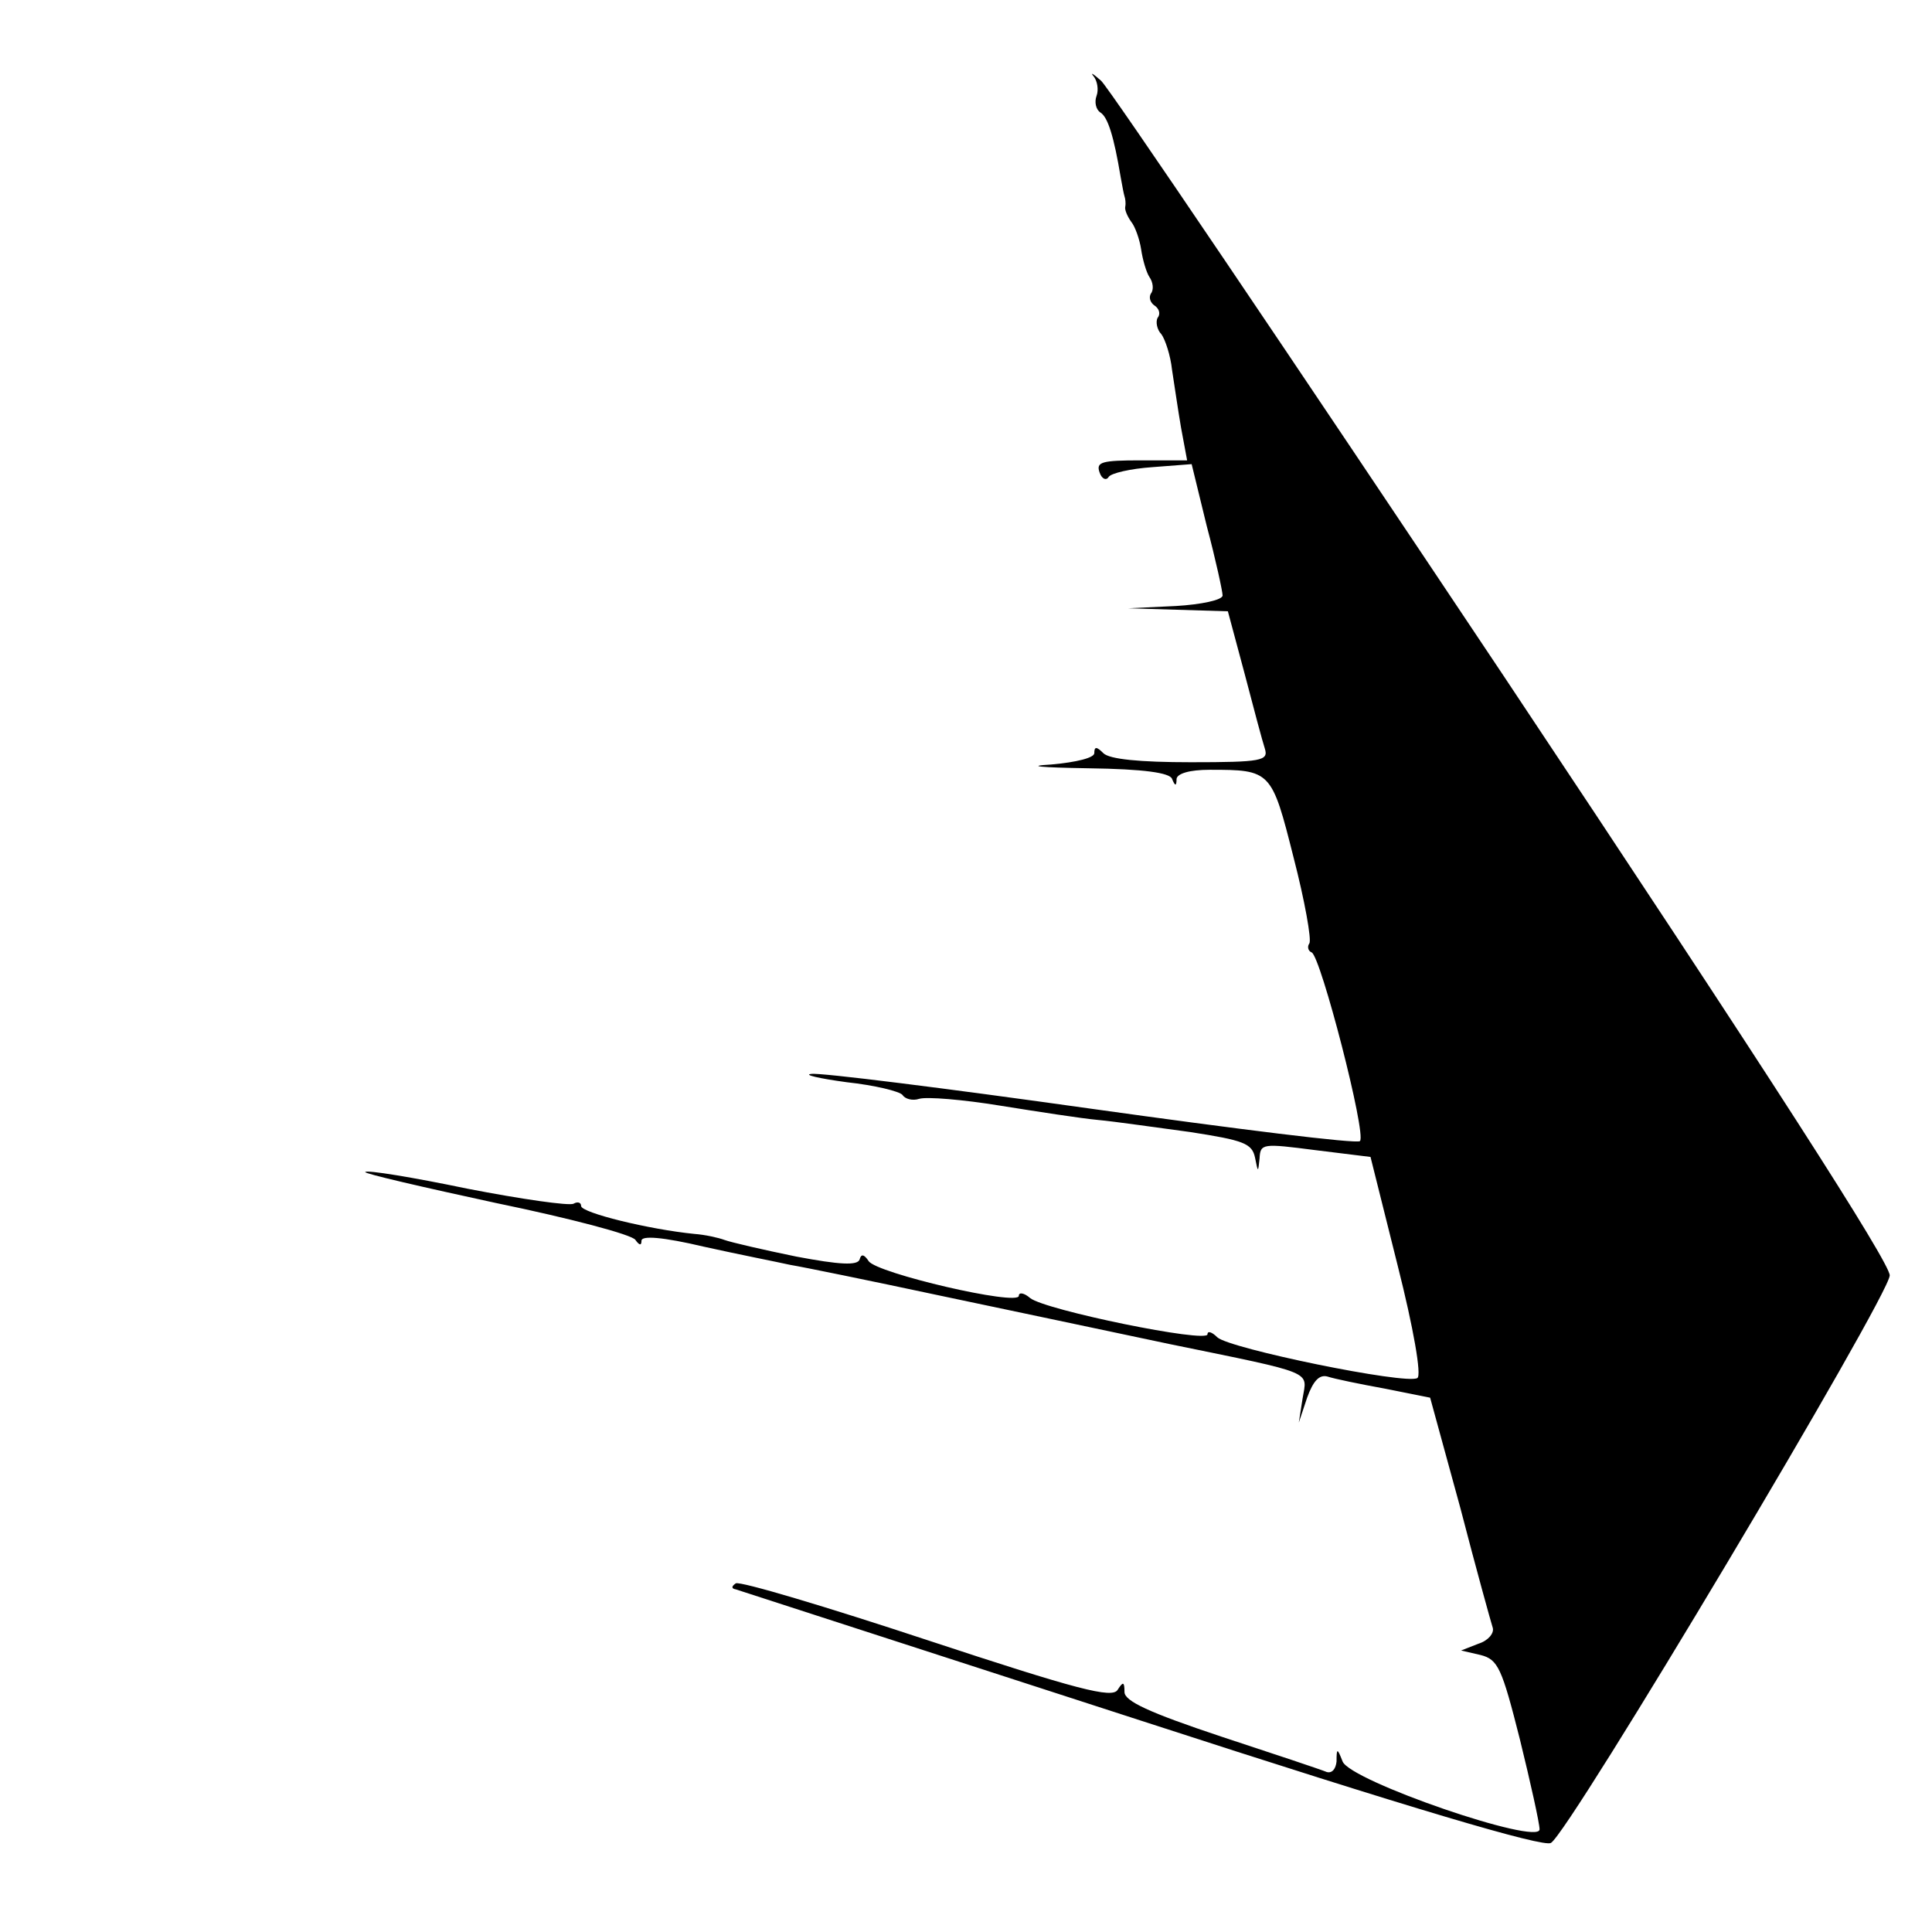 <?xml version="1.0" standalone="no"?>
<!DOCTYPE svg PUBLIC "-//W3C//DTD SVG 20010904//EN"
 "http://www.w3.org/TR/2001/REC-SVG-20010904/DTD/svg10.dtd">
<svg version="1.0" xmlns="http://www.w3.org/2000/svg"
 width="256pt" height="256pt" viewBox="0 0 256 256"
 preserveAspectRatio="xMidYMid meet">
<g transform="translate(0,256) scale(0.1,-0.1)"
fill="#000000" stroke="none">
<path d="M1449 2459 c5 -6 7 -18 4 -26 -3 -8 -1 -18 5 -22 10 -6 18 -32 27
-86 2 -11 4 -22 5 -25 1 -3 2 -9 1 -14 -1 -4 3 -13 8 -20 5 -6 11 -23 13 -36
2 -14 7 -31 11 -37 5 -7 6 -17 2 -22 -3 -5 -1 -12 5 -16 6 -4 8 -11 4 -16 -3
-5 -1 -16 5 -22 5 -7 12 -28 14 -47 3 -19 8 -54 12 -77 l8 -43 -61 0 c-52 0
-60 -2 -55 -16 3 -9 9 -11 12 -6 3 5 29 11 58 13 l52 4 20 -82 c12 -45 21 -87
21 -92 0 -6 -28 -12 -62 -14 l-63 -3 66 -2 66 -2 22 -82 c12 -46 24 -91 27
-100 5 -16 -4 -18 -98 -18 -68 0 -108 4 -116 12 -9 9 -12 9 -12 0 0 -6 -23
-12 -57 -15 -35 -2 -15 -4 49 -5 74 -1 108 -6 111 -14 4 -10 6 -10 6 0 1 7 17
12 44 12 81 0 82 -1 111 -116 15 -58 24 -109 21 -114 -3 -4 -2 -10 3 -12 12
-5 73 -241 64 -250 -4 -4 -164 16 -357 43 -192 27 -359 48 -370 46 -11 -1 10
-6 47 -11 37 -4 70 -12 74 -17 3 -5 13 -8 22 -5 10 3 58 -1 107 -9 50 -8 108
-17 130 -19 22 -2 77 -10 122 -16 71 -11 82 -15 86 -34 4 -20 4 -20 6 -1 1 20
4 20 74 11 l73 -9 36 -144 c21 -83 32 -146 26 -149 -15 -9 -249 39 -265 54 -7
7 -13 9 -13 4 0 -12 -215 32 -235 48 -8 7 -15 8 -15 3 0 -14 -189 30 -199 46
-6 9 -10 10 -12 2 -3 -8 -26 -7 -84 4 -44 9 -87 19 -95 22 -8 3 -26 7 -40 8
-60 6 -150 28 -150 37 0 5 -5 6 -10 3 -6 -3 -69 6 -141 20 -72 15 -133 25
-135 22 -2 -2 76 -20 173 -41 97 -20 181 -42 185 -49 5 -7 8 -8 8 -1 0 7 28 5
83 -8 45 -10 96 -20 114 -24 18 -3 106 -21 195 -40 90 -19 228 -48 308 -65
195 -40 182 -35 176 -72 l-5 -32 11 33 c8 22 16 31 27 28 9 -3 43 -10 76 -16
l60 -12 40 -146 c21 -81 41 -153 43 -159 2 -7 -6 -17 -19 -21 l-23 -9 26 -6
c23 -6 28 -17 52 -112 14 -57 26 -111 26 -119 0 -22 -251 64 -261 90 -7 18 -8
18 -8 0 -1 -10 -6 -16 -13 -14 -7 3 -70 24 -140 47 -96 32 -128 47 -128 59 0
14 -2 14 -9 3 -7 -12 -53 0 -253 66 -133 44 -247 78 -253 75 -6 -4 -6 -7 0 -8
6 -2 247 -80 537 -174 360 -117 533 -168 543 -162 24 13 448 724 449 752 0 17
-159 265 -512 795 -283 424 -522 778 -533 788 -10 9 -15 12 -10 6z"/>
</g>
</svg>
